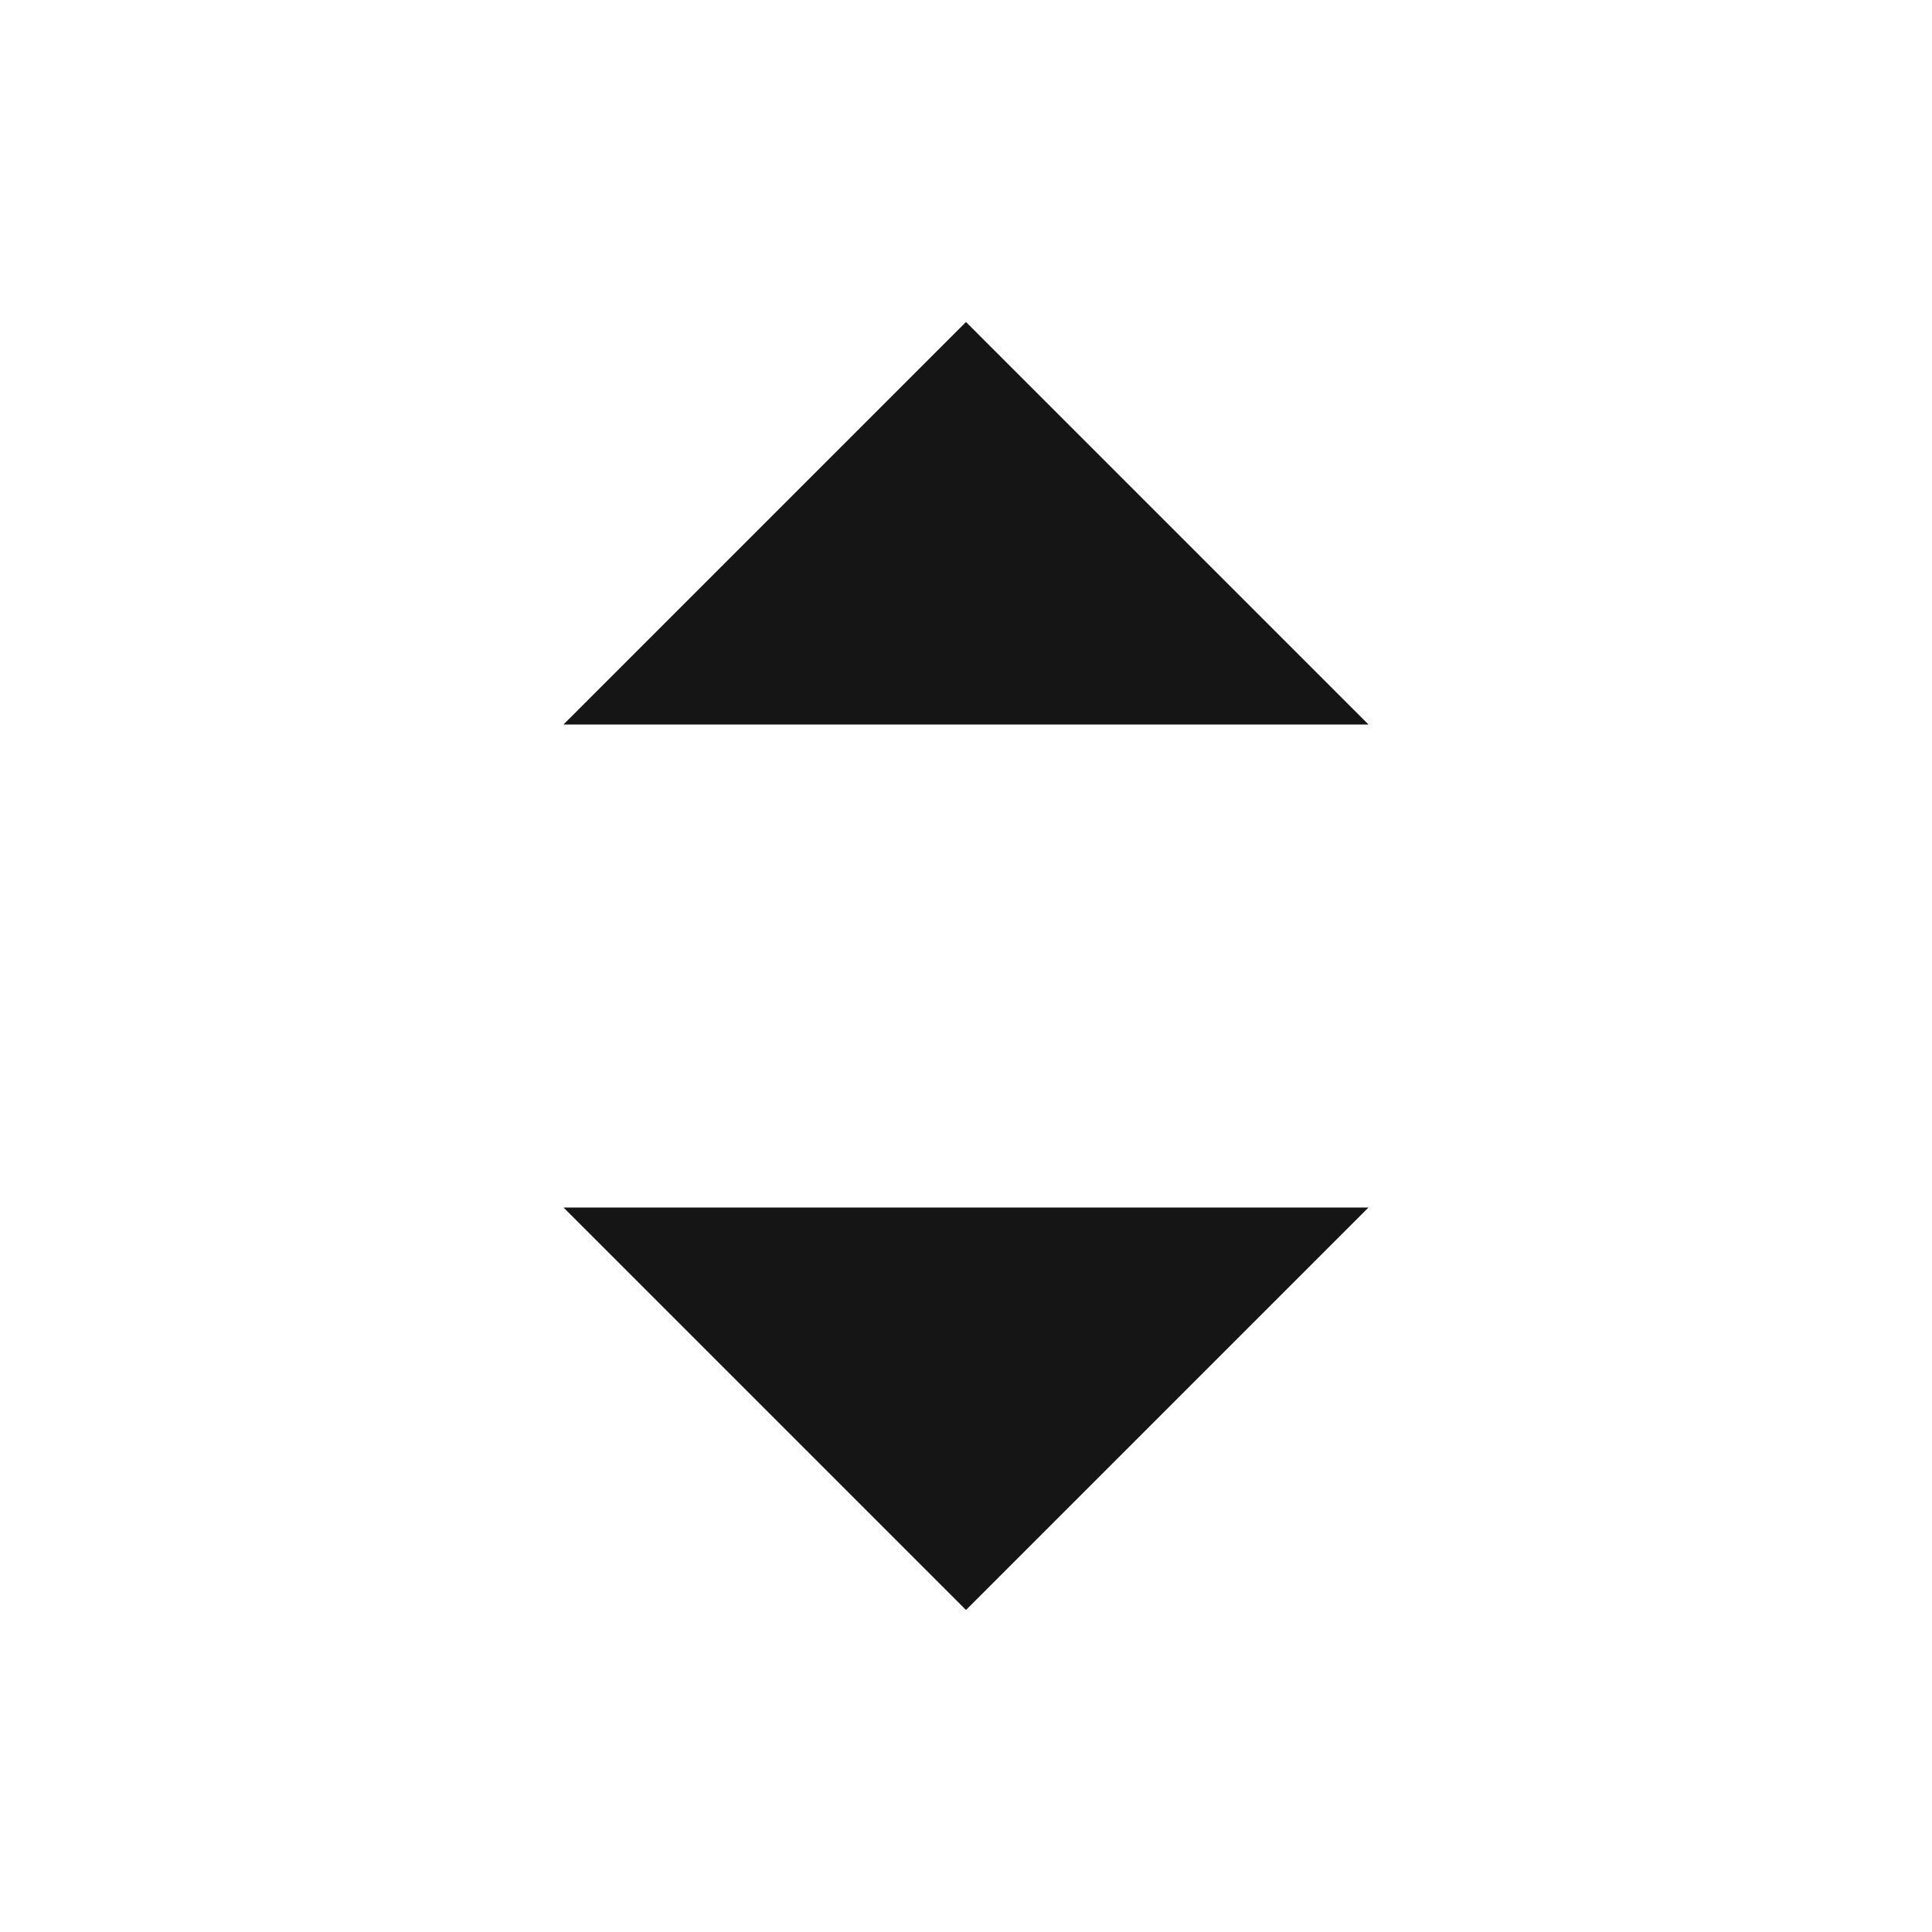 <svg width="24" height="24" viewBox="0 0 24 24" fill="none" xmlns="http://www.w3.org/2000/svg">
<g clip-path="url(#clip0_3513_55735)">
<path d="M7 9L12 4L17 9H7Z" fill="#151515"/>
<path d="M17 15L12 20L7 15L17 15Z" fill="#151515"/>
</g>
<defs>
<clipPath id="clip0_3513_55735">
<rect width="24" height="24" fill="white"/>
</clipPath>
</defs>
</svg>
